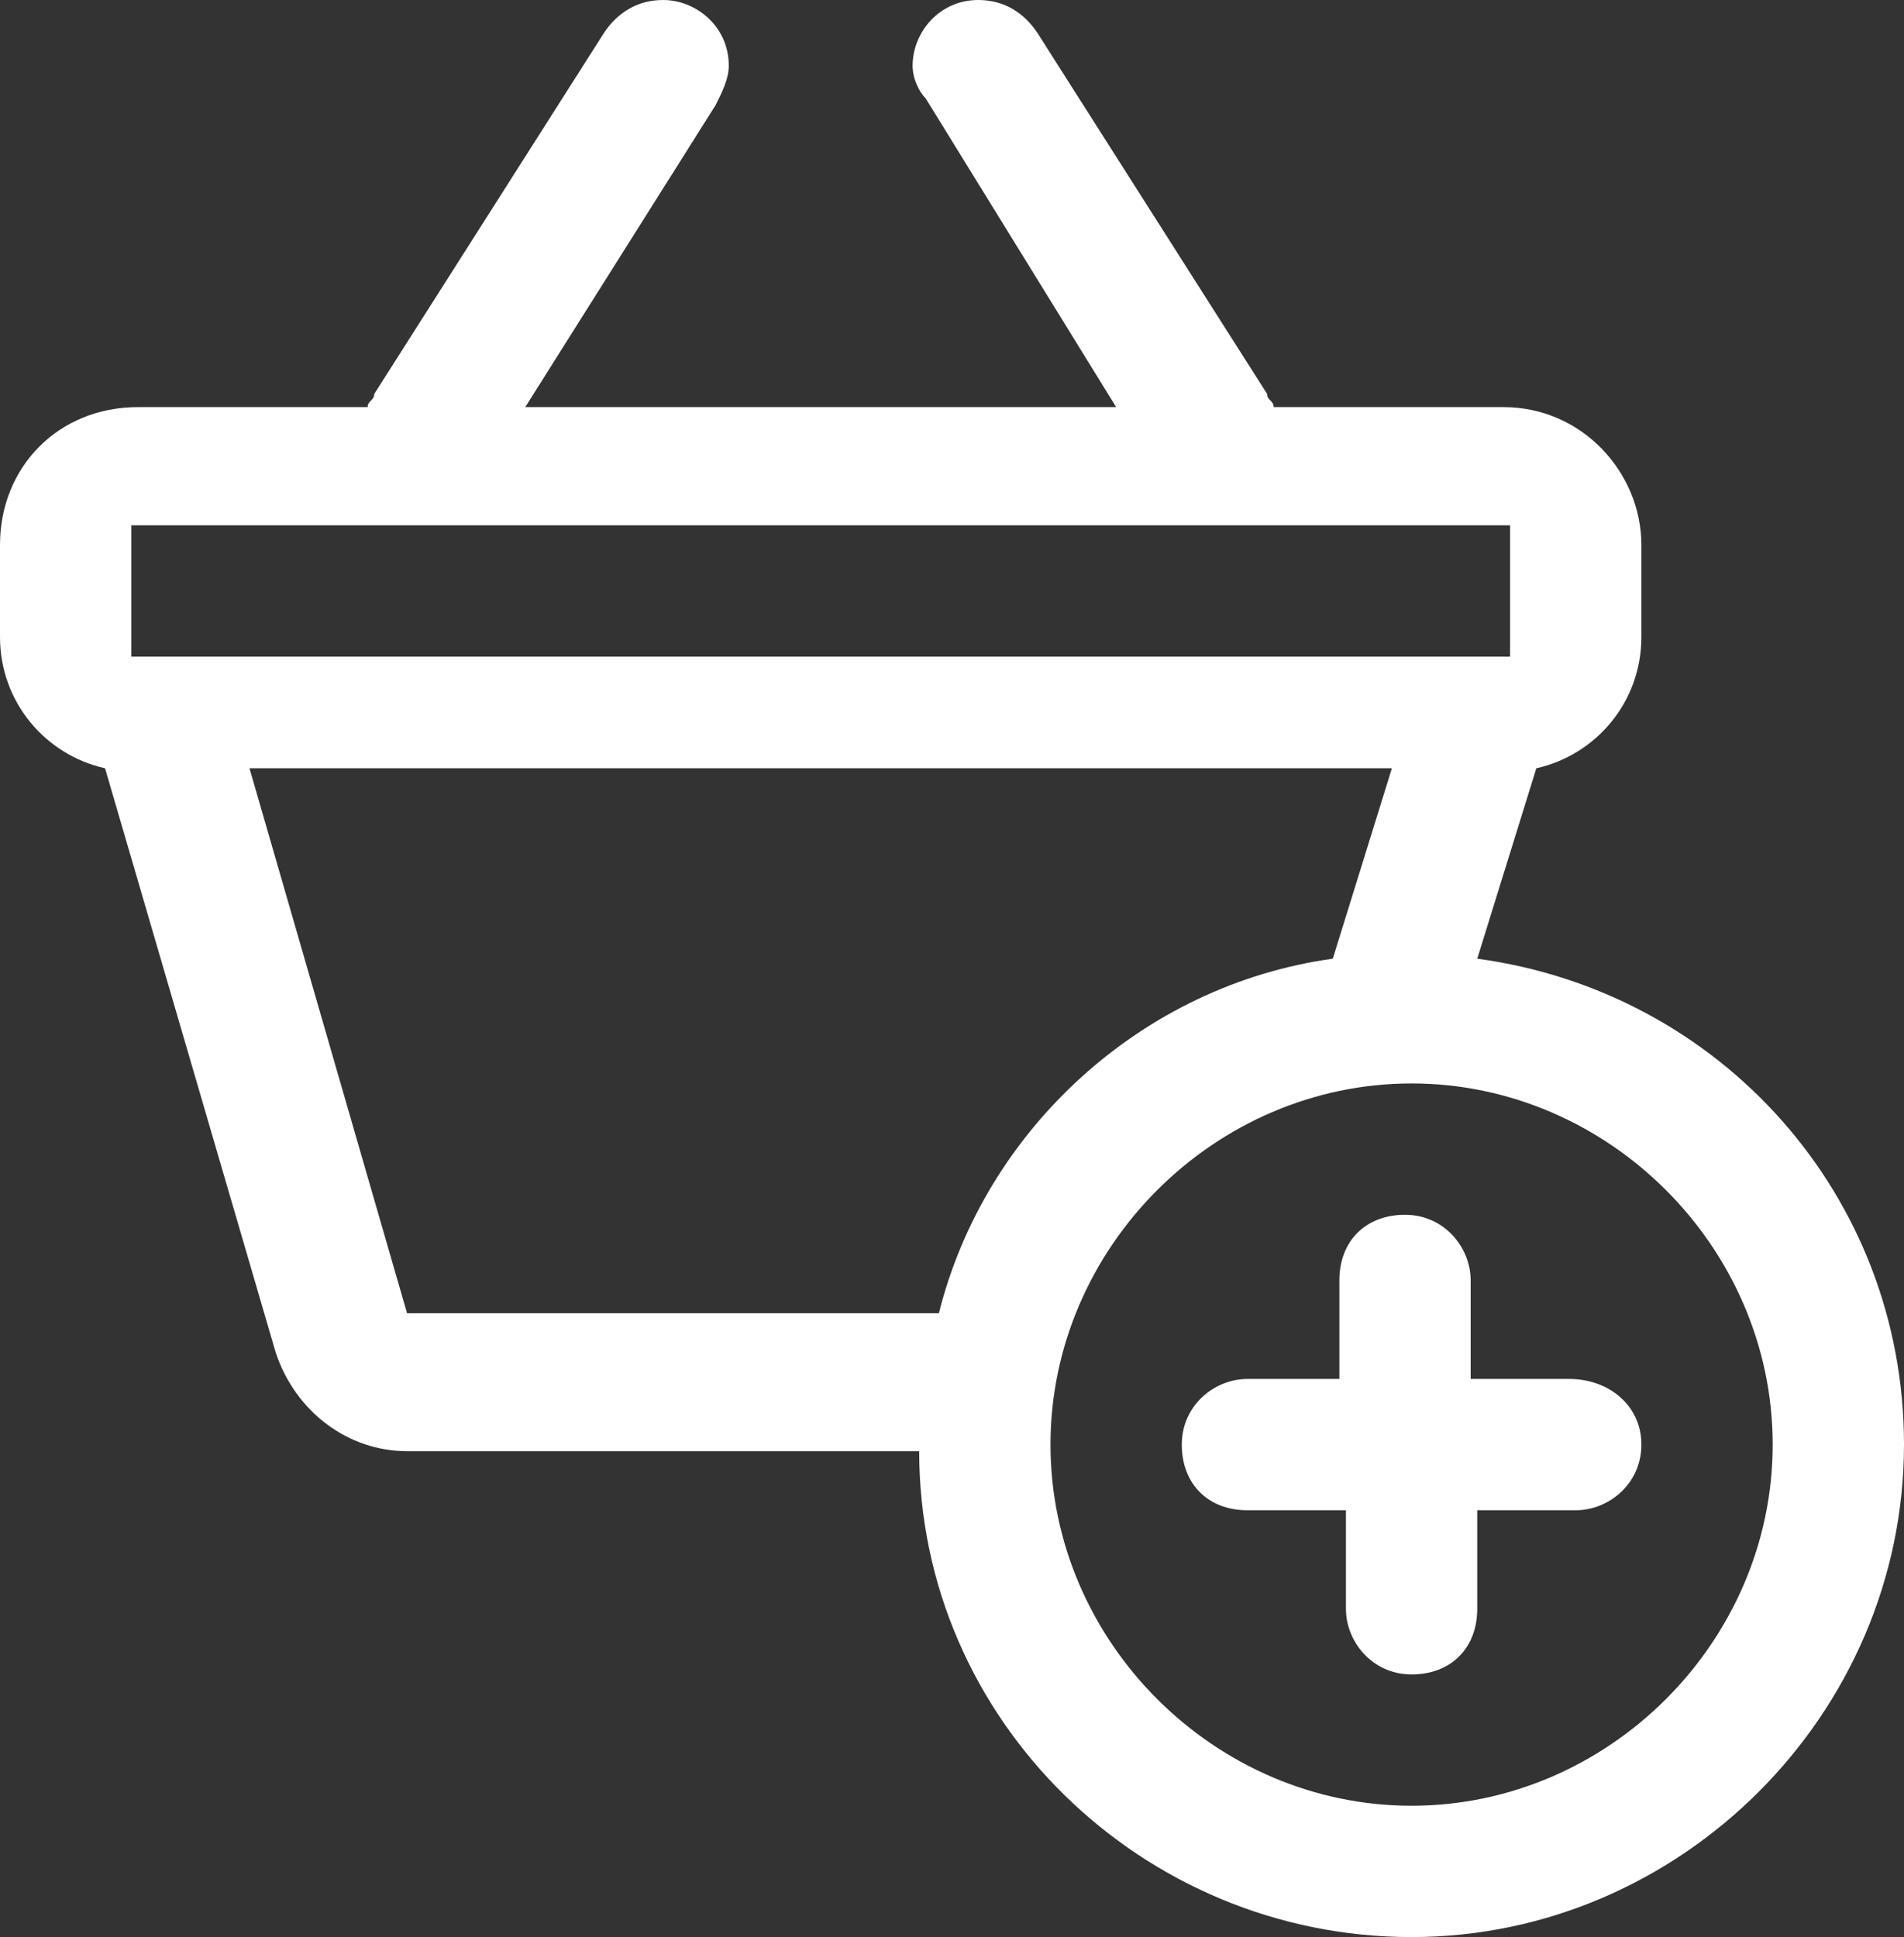 <svg xmlns="http://www.w3.org/2000/svg" id="Rounded_Rectangle_8_copy_1_" viewBox="0 0 29 29.5"><rect x="0" y="0" width="29" height="29.5" fill="#333333" stroke="none"/><style>.st0{fill:#fff}</style><path d="M22.5 14.6l.9-2.9c.9-.2 1.6-1 1.6-2V8.3c0-1.1-.9-2.1-2.1-2.1h-3.5c0-.1-.1-.1-.1-.2L15.8.5c-.2-.3-.5-.5-.9-.5-.6 0-1 .5-1 1 0 .2.1.4.2.5L17 6.2H8l2.9-4.6c.1-.2.2-.4.2-.6 0-.6-.5-1-1-1-.4 0-.7.2-.9.5L5.7 6c0 .1-.1.1-.1.2H2.1C.9 6.2 0 7.1 0 8.3v1.4c0 1 .7 1.8 1.6 2l2.6 8.9c.3.9 1.1 1.5 2 1.5H14c0 4.1 3.4 7.4 7.5 7.4S29 26.1 29 22c0-3.8-2.8-6.9-6.5-7.4zM2 8h21v2H2V8zm4.2 12l-2.4-8.3h17.4l-.9 2.9c-2.9.4-5.3 2.6-6 5.4H6.2zm15.3 7.5c-3 0-5.5-2.5-5.5-5.5s2.5-5.5 5.5-5.5S27 19 27 22s-2.5 5.5-5.5 5.5z" class="st0"/><path d="M23.9 21h-1.5v-1.5c0-.5-.4-1-1-1s-1 .4-1 1V21H19c-.5 0-1 .4-1 1s.4 1 1 1h1.5v1.5c0 .5.4 1 1 1s1-.4 1-1V23H24c.5 0 1-.4 1-1s-.5-1-1.1-1z" class="st0"/></svg>
